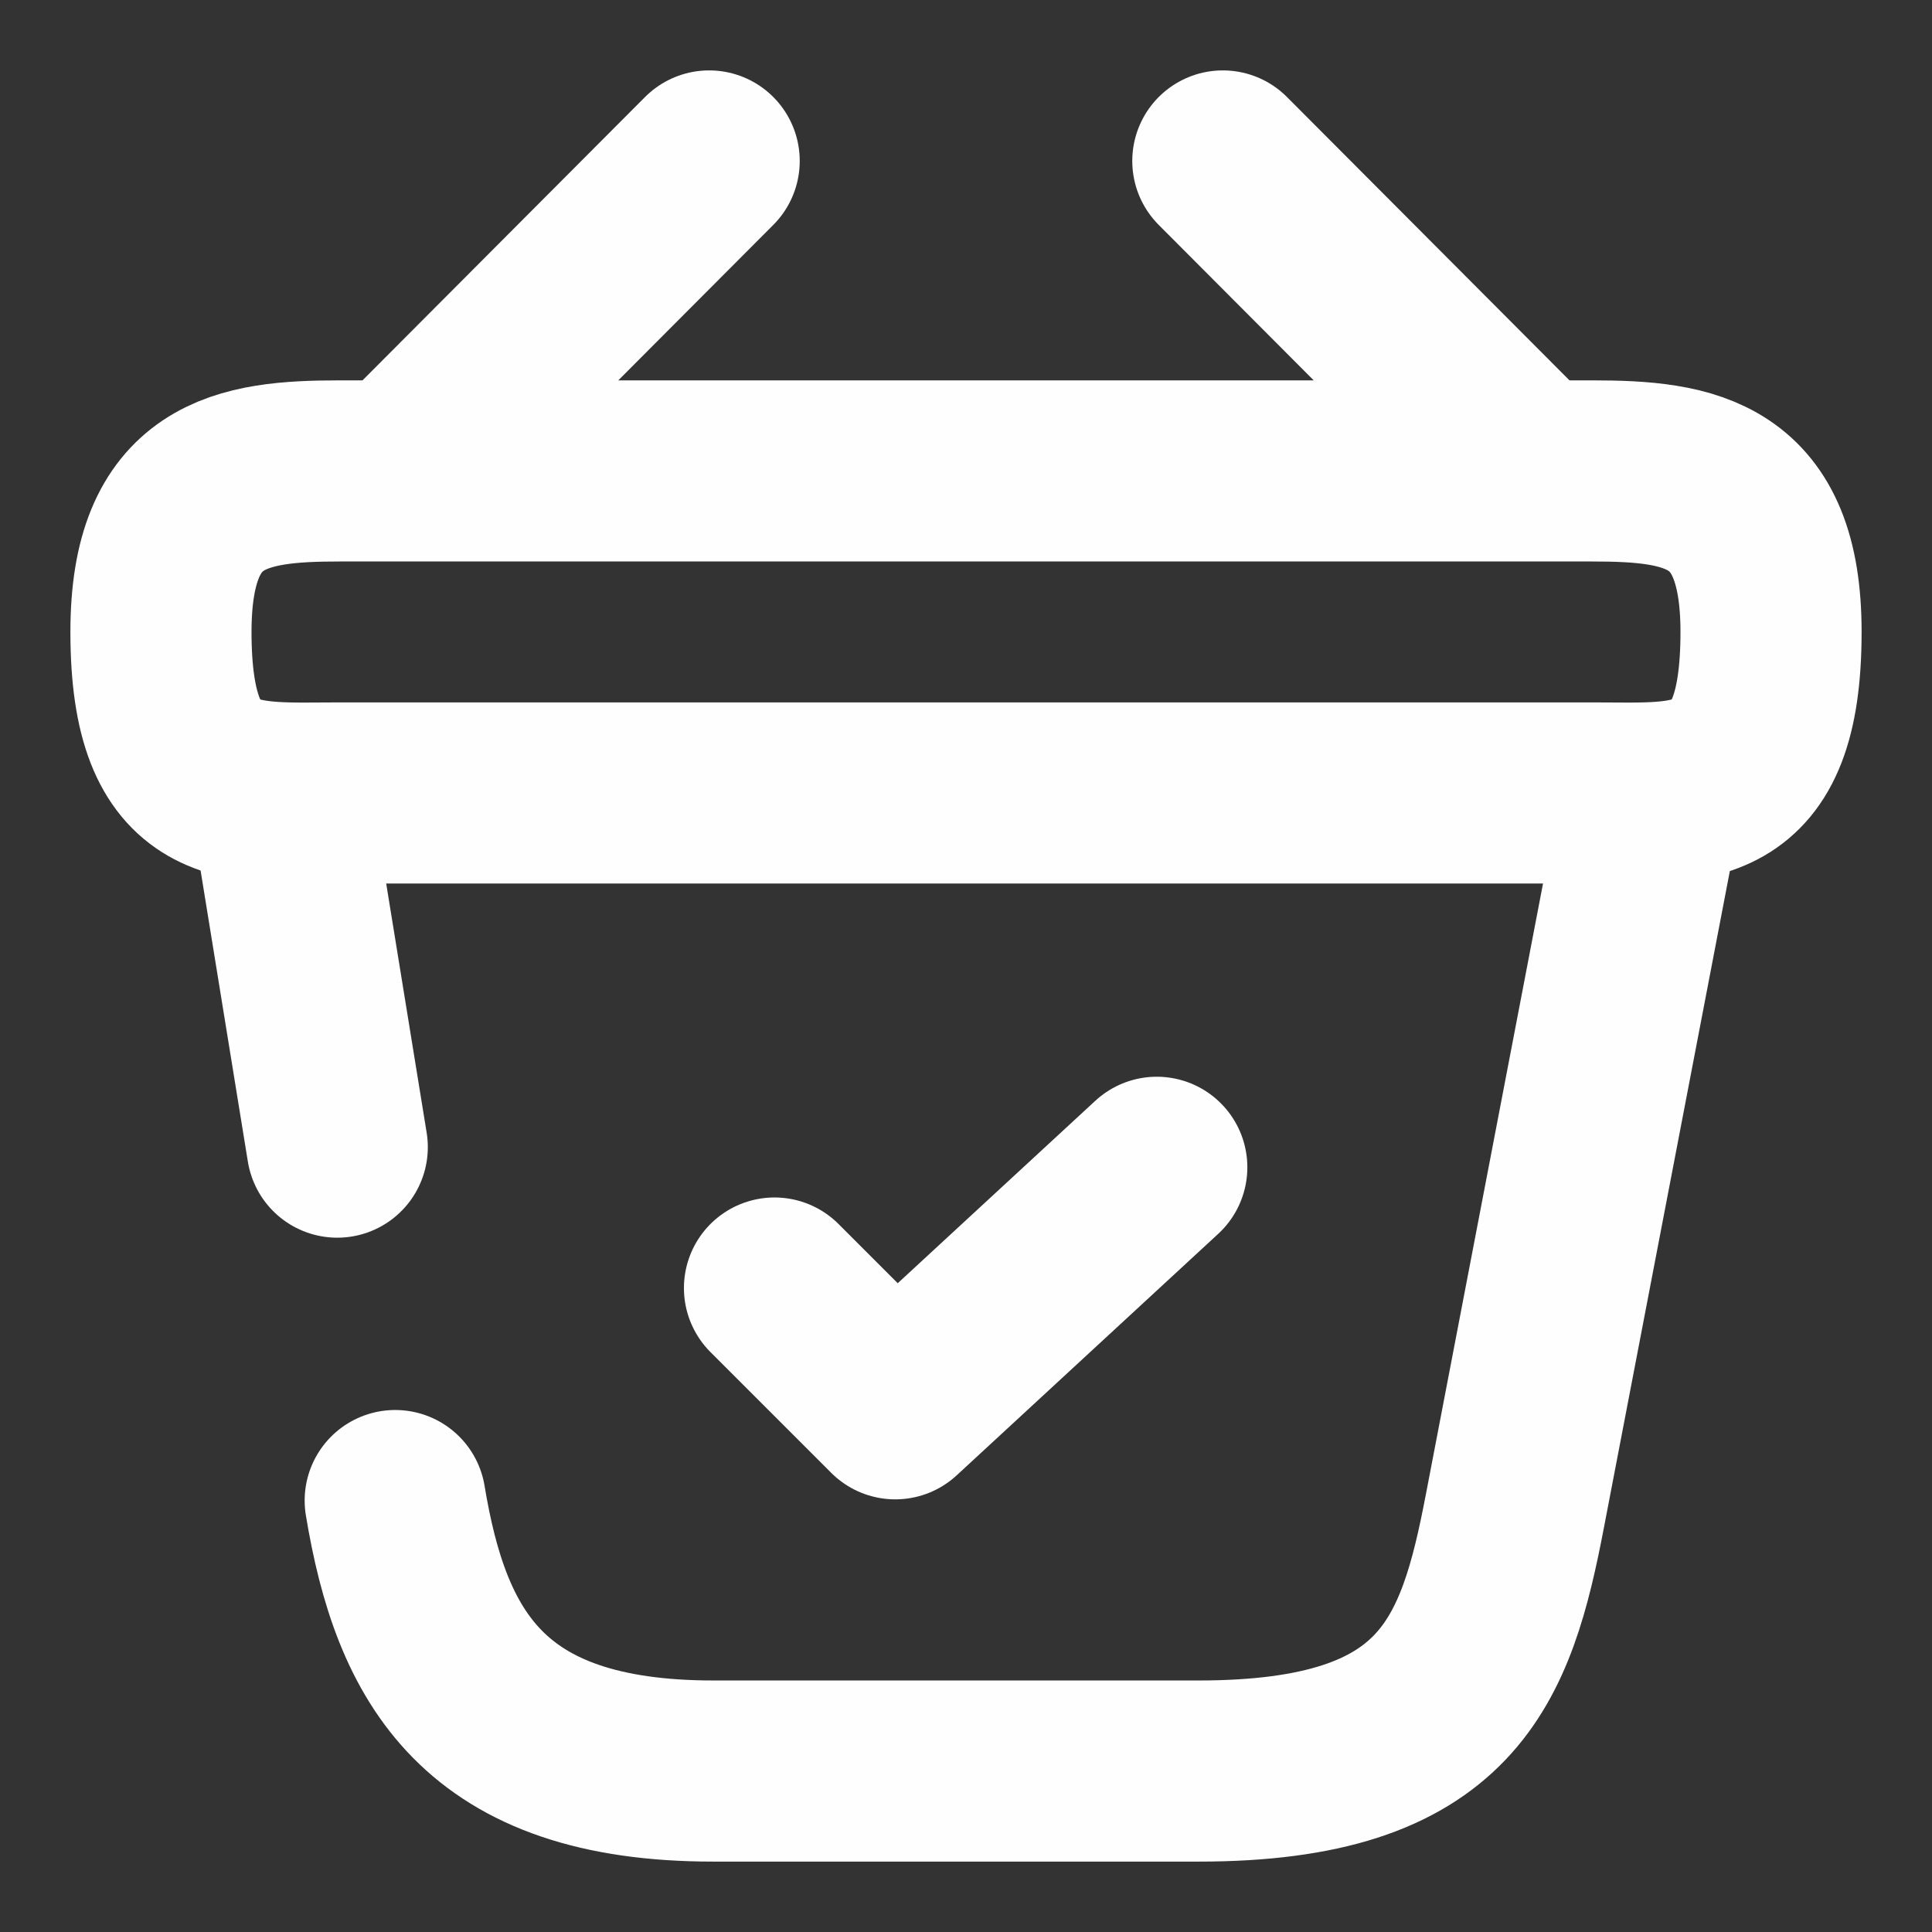 <svg width="16" height="16" viewBox="0 0 16 16" fill="none" xmlns="http://www.w3.org/2000/svg">
<rect x="0" y="0" width="16" height="16" fill="#333333" stroke="none"/>
<path d="M6.414 10.667L7.414 11.667L9.58 9.667" stroke="#FEFEFE" stroke-width="1.5" stroke-linecap="round" stroke-linejoin="round"/>
<path d="M5.873 1.333L3.46 3.753" stroke="#FEFEFE" stroke-width="1.5" stroke-miterlimit="10" stroke-linecap="round" stroke-linejoin="round"/>
<path d="M10.127 1.333L12.54 3.753" stroke="#FEFEFE" stroke-width="1.5" stroke-miterlimit="10" stroke-linecap="round" stroke-linejoin="round"/>
<path d="M1.333 5.233C1.333 4 1.994 3.9 2.813 3.9H13.187C14.007 3.9 14.667 4 14.667 5.233C14.667 6.667 14.007 6.567 13.187 6.567H2.813C1.994 6.567 1.333 6.667 1.333 5.233Z" stroke="#FEFEFE" stroke-width="1.5"/>
<path d="M3.273 12.427C3.487 13.72 4 14.667 5.907 14.667H9.927C12 14.667 12.307 13.76 12.547 12.507L13.667 6.667" stroke="#FEFEFE" stroke-width="1.5" stroke-linecap="round"/>
<path d="M2.333 6.667L2.793 9.5" stroke="#FEFEFE" stroke-width="1.5" stroke-linecap="round"/>
</svg>
